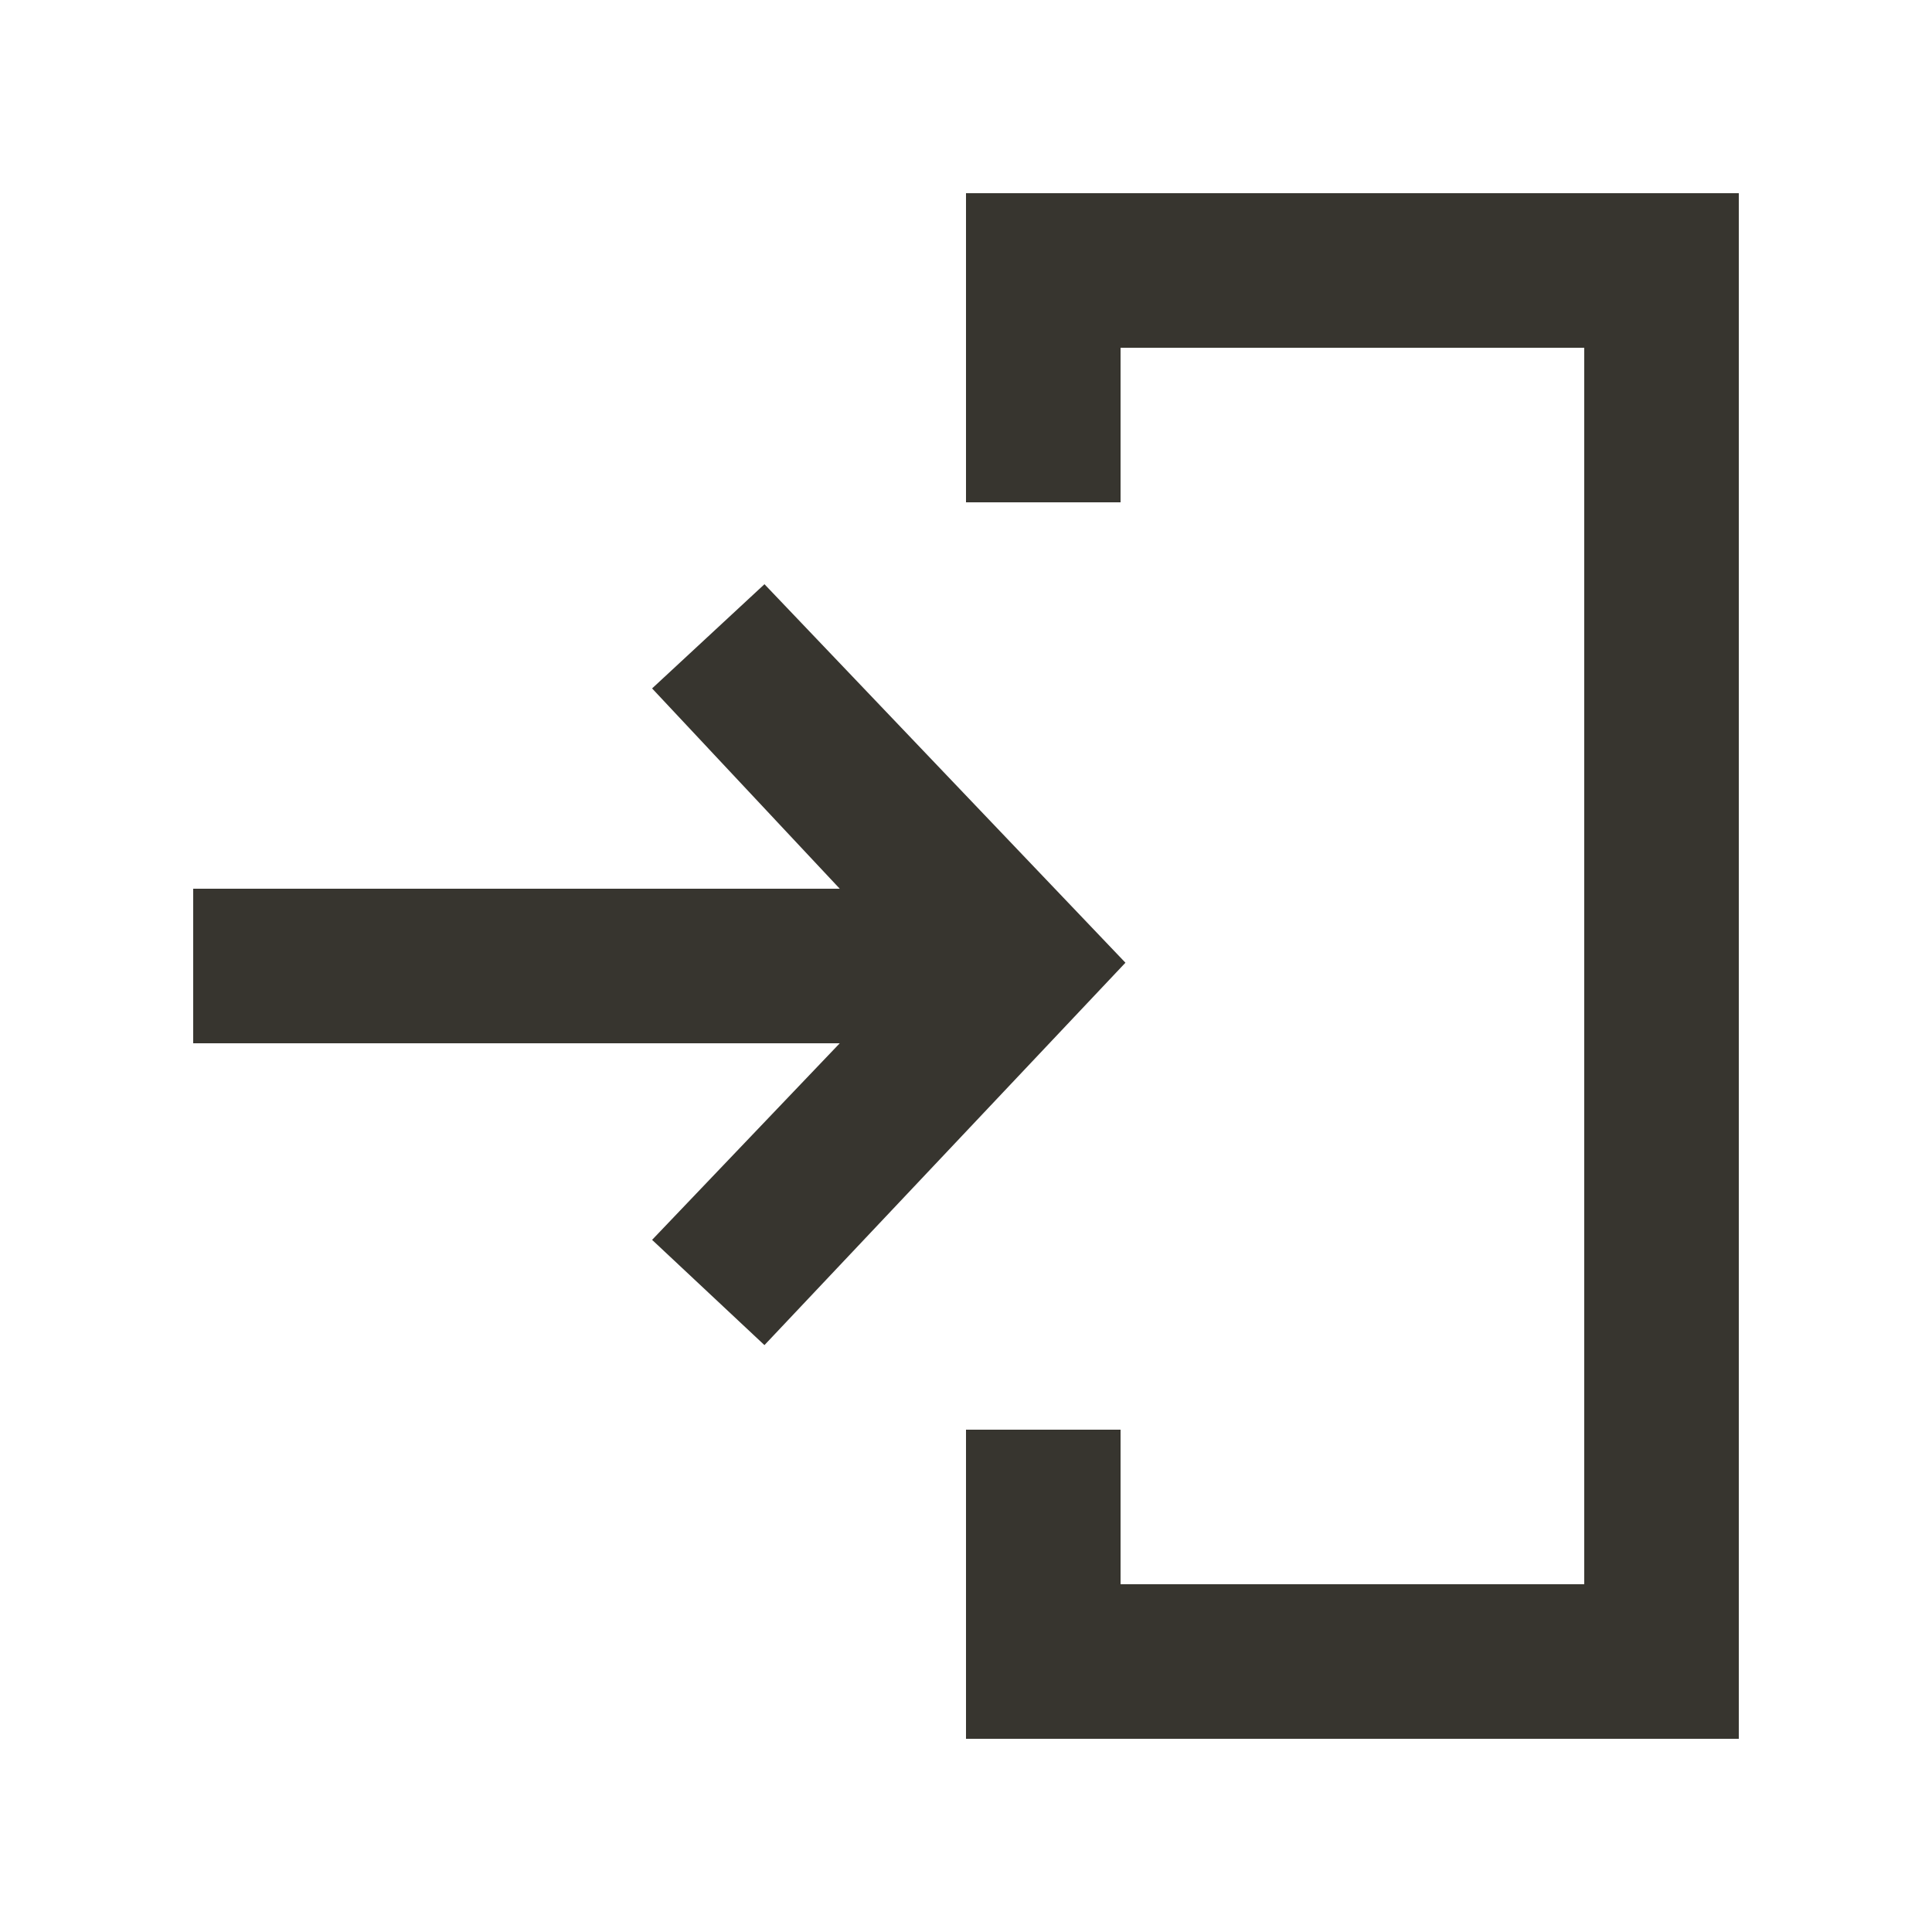 <!-- Generated by IcoMoon.io -->
<svg version="1.1" xmlns="http://www.w3.org/2000/svg" width="40" height="40" viewBox="0 0 40 40">
<title>mp-arrow_in_right-</title>
<path fill="#37352f" d="M15.827 12.096l-2.326 2.157 3.885 4.147h-13.386v3.2h13.386l-3.885 4.070 2.326 2.179 7.474-7.917-7.474-7.837zM20 4v6.4h3.2v-3.2h9.6v25.6h-9.6v-3.2h-3.2v6.4h16v-32h-16z"></path>
</svg>
